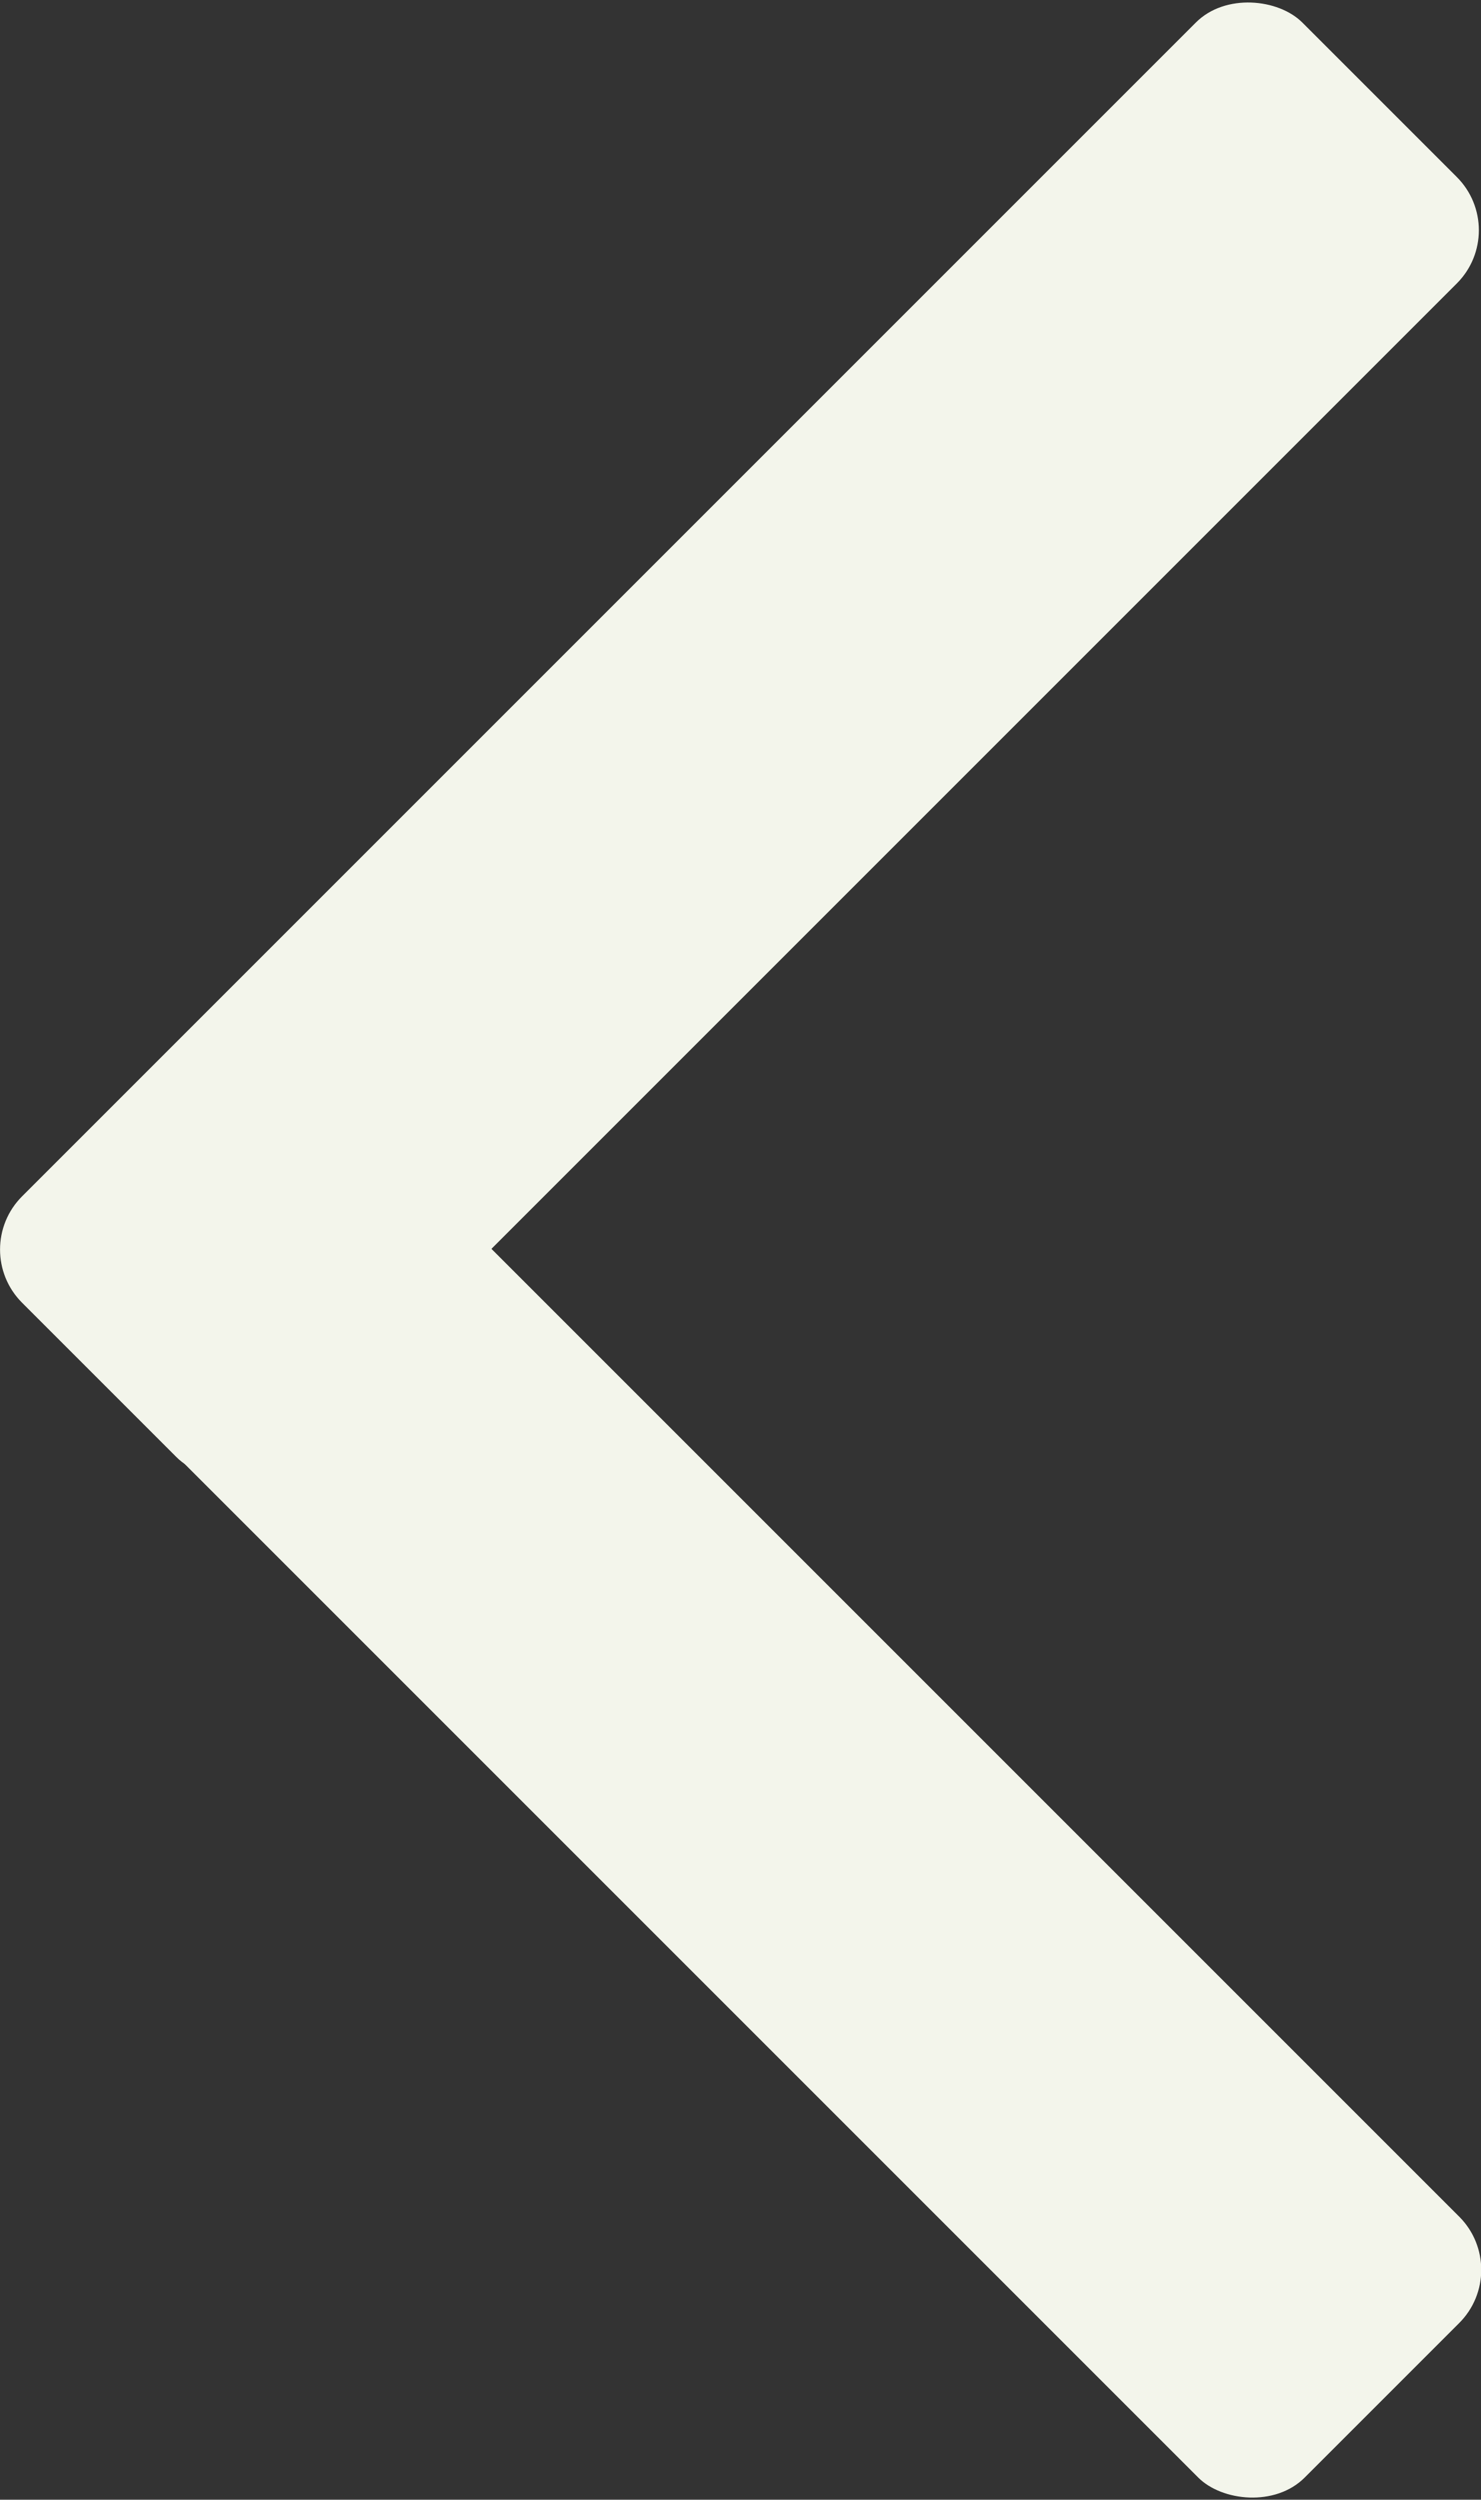 <svg xmlns="http://www.w3.org/2000/svg" viewBox="0 0 26.97 45.52"><rect x="0" y="0" width="26.97" height="45.52" fill="#333333" stroke="none"/><defs><style>.cls-1{fill:#f3f5eb;}</style></defs><g id="Calque_2" data-name="Calque 2"><g id="Calque_1-2" data-name="Calque 1"><g id="Calque_2-2" data-name="Calque 2"><g id="Calque_1-2-2" data-name="Calque 1-2"><rect class="cls-1" x="10.15" y="15.58" width="6.72" height="32.96" rx="1.37" transform="translate(-18.71 18.94) rotate(-45)"/><rect class="cls-1" x="-3.02" y="10.11" width="32.97" height="6.72" rx="1.37" transform="translate(-5.58 13.47) rotate(-45)"/></g></g></g></g></svg>